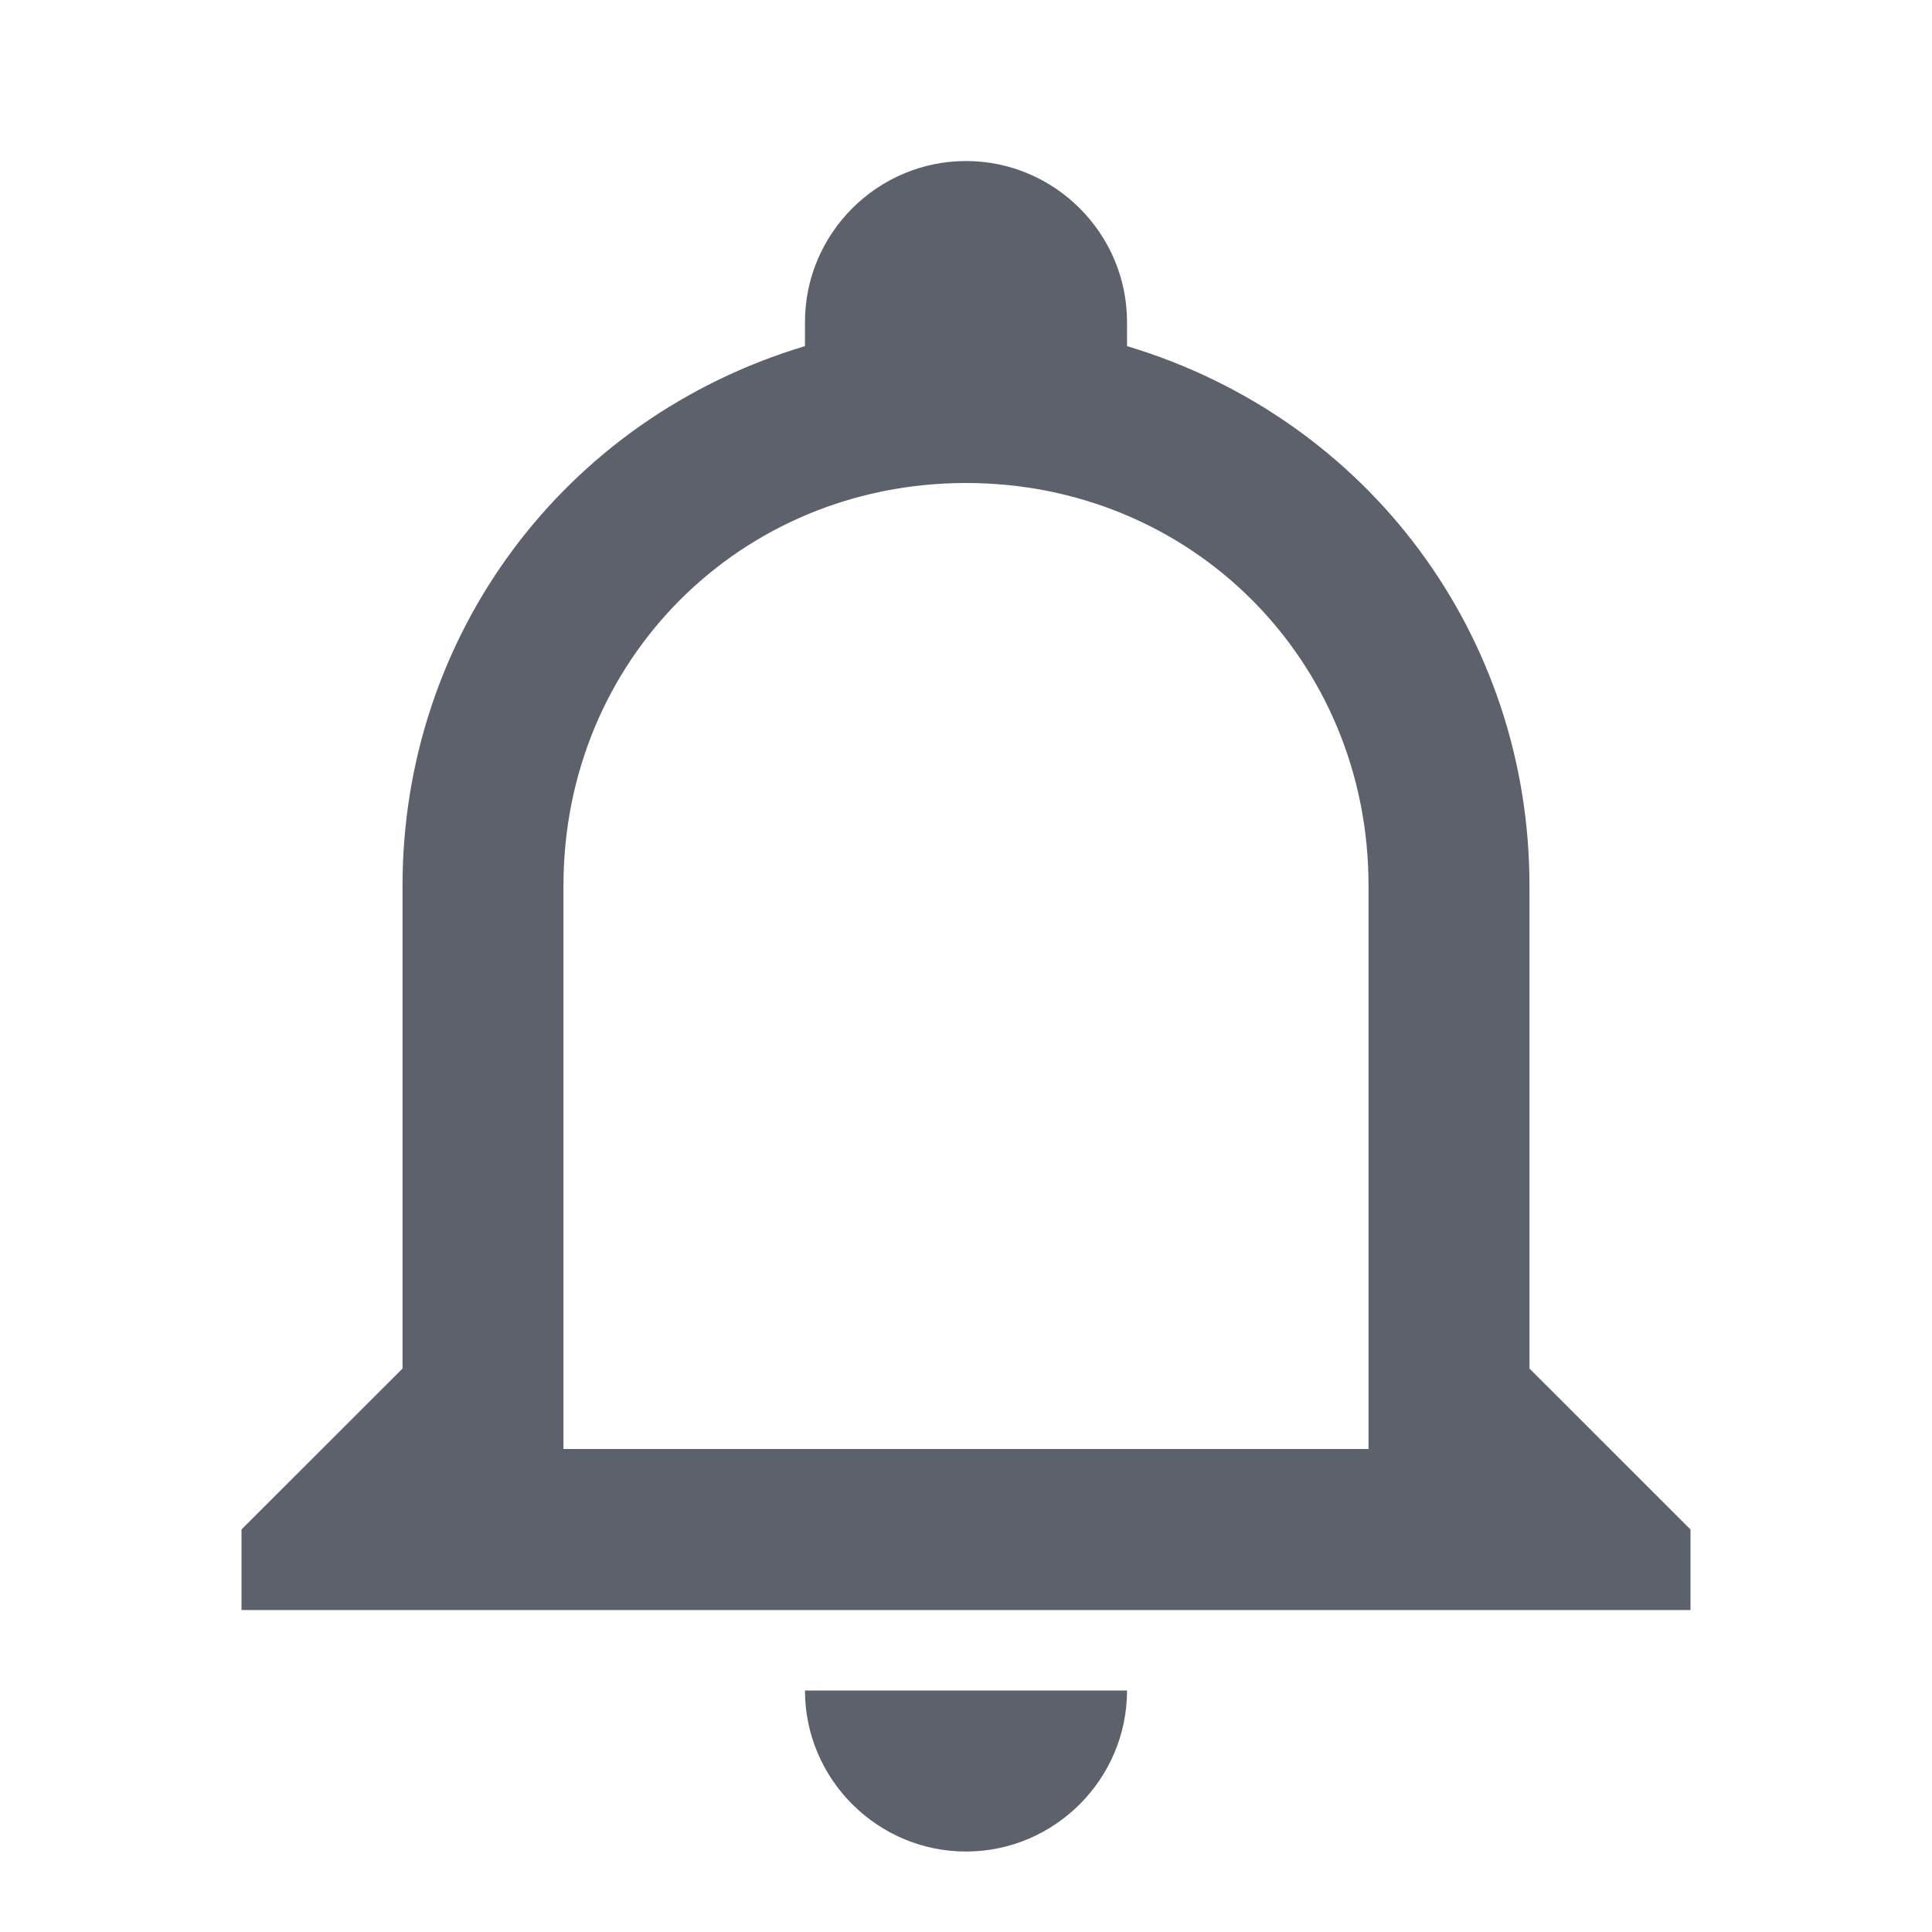 <svg width="20" height="20" viewBox="0 0 20 20" fill="none" xmlns="http://www.w3.org/2000/svg">
<path d="M8.333 17.5H11.667C11.667 18.417 10.917 19.167 10 19.167C9.083 19.167 8.333 18.417 8.333 17.5ZM17.5 15.833V16.667H2.5V15.833L4.167 14.167V9.167C4.167 6.583 5.833 4.333 8.333 3.583V3.333C8.333 2.417 9.083 1.667 10 1.667C10.917 1.667 11.667 2.417 11.667 3.333V3.583C14.167 4.333 15.833 6.583 15.833 9.167V14.167L17.5 15.833ZM14.167 9.167C14.167 6.833 12.333 5 10 5C7.667 5 5.833 6.833 5.833 9.167V15H14.167V9.167Z" fill="#5C616C"/>
</svg>
